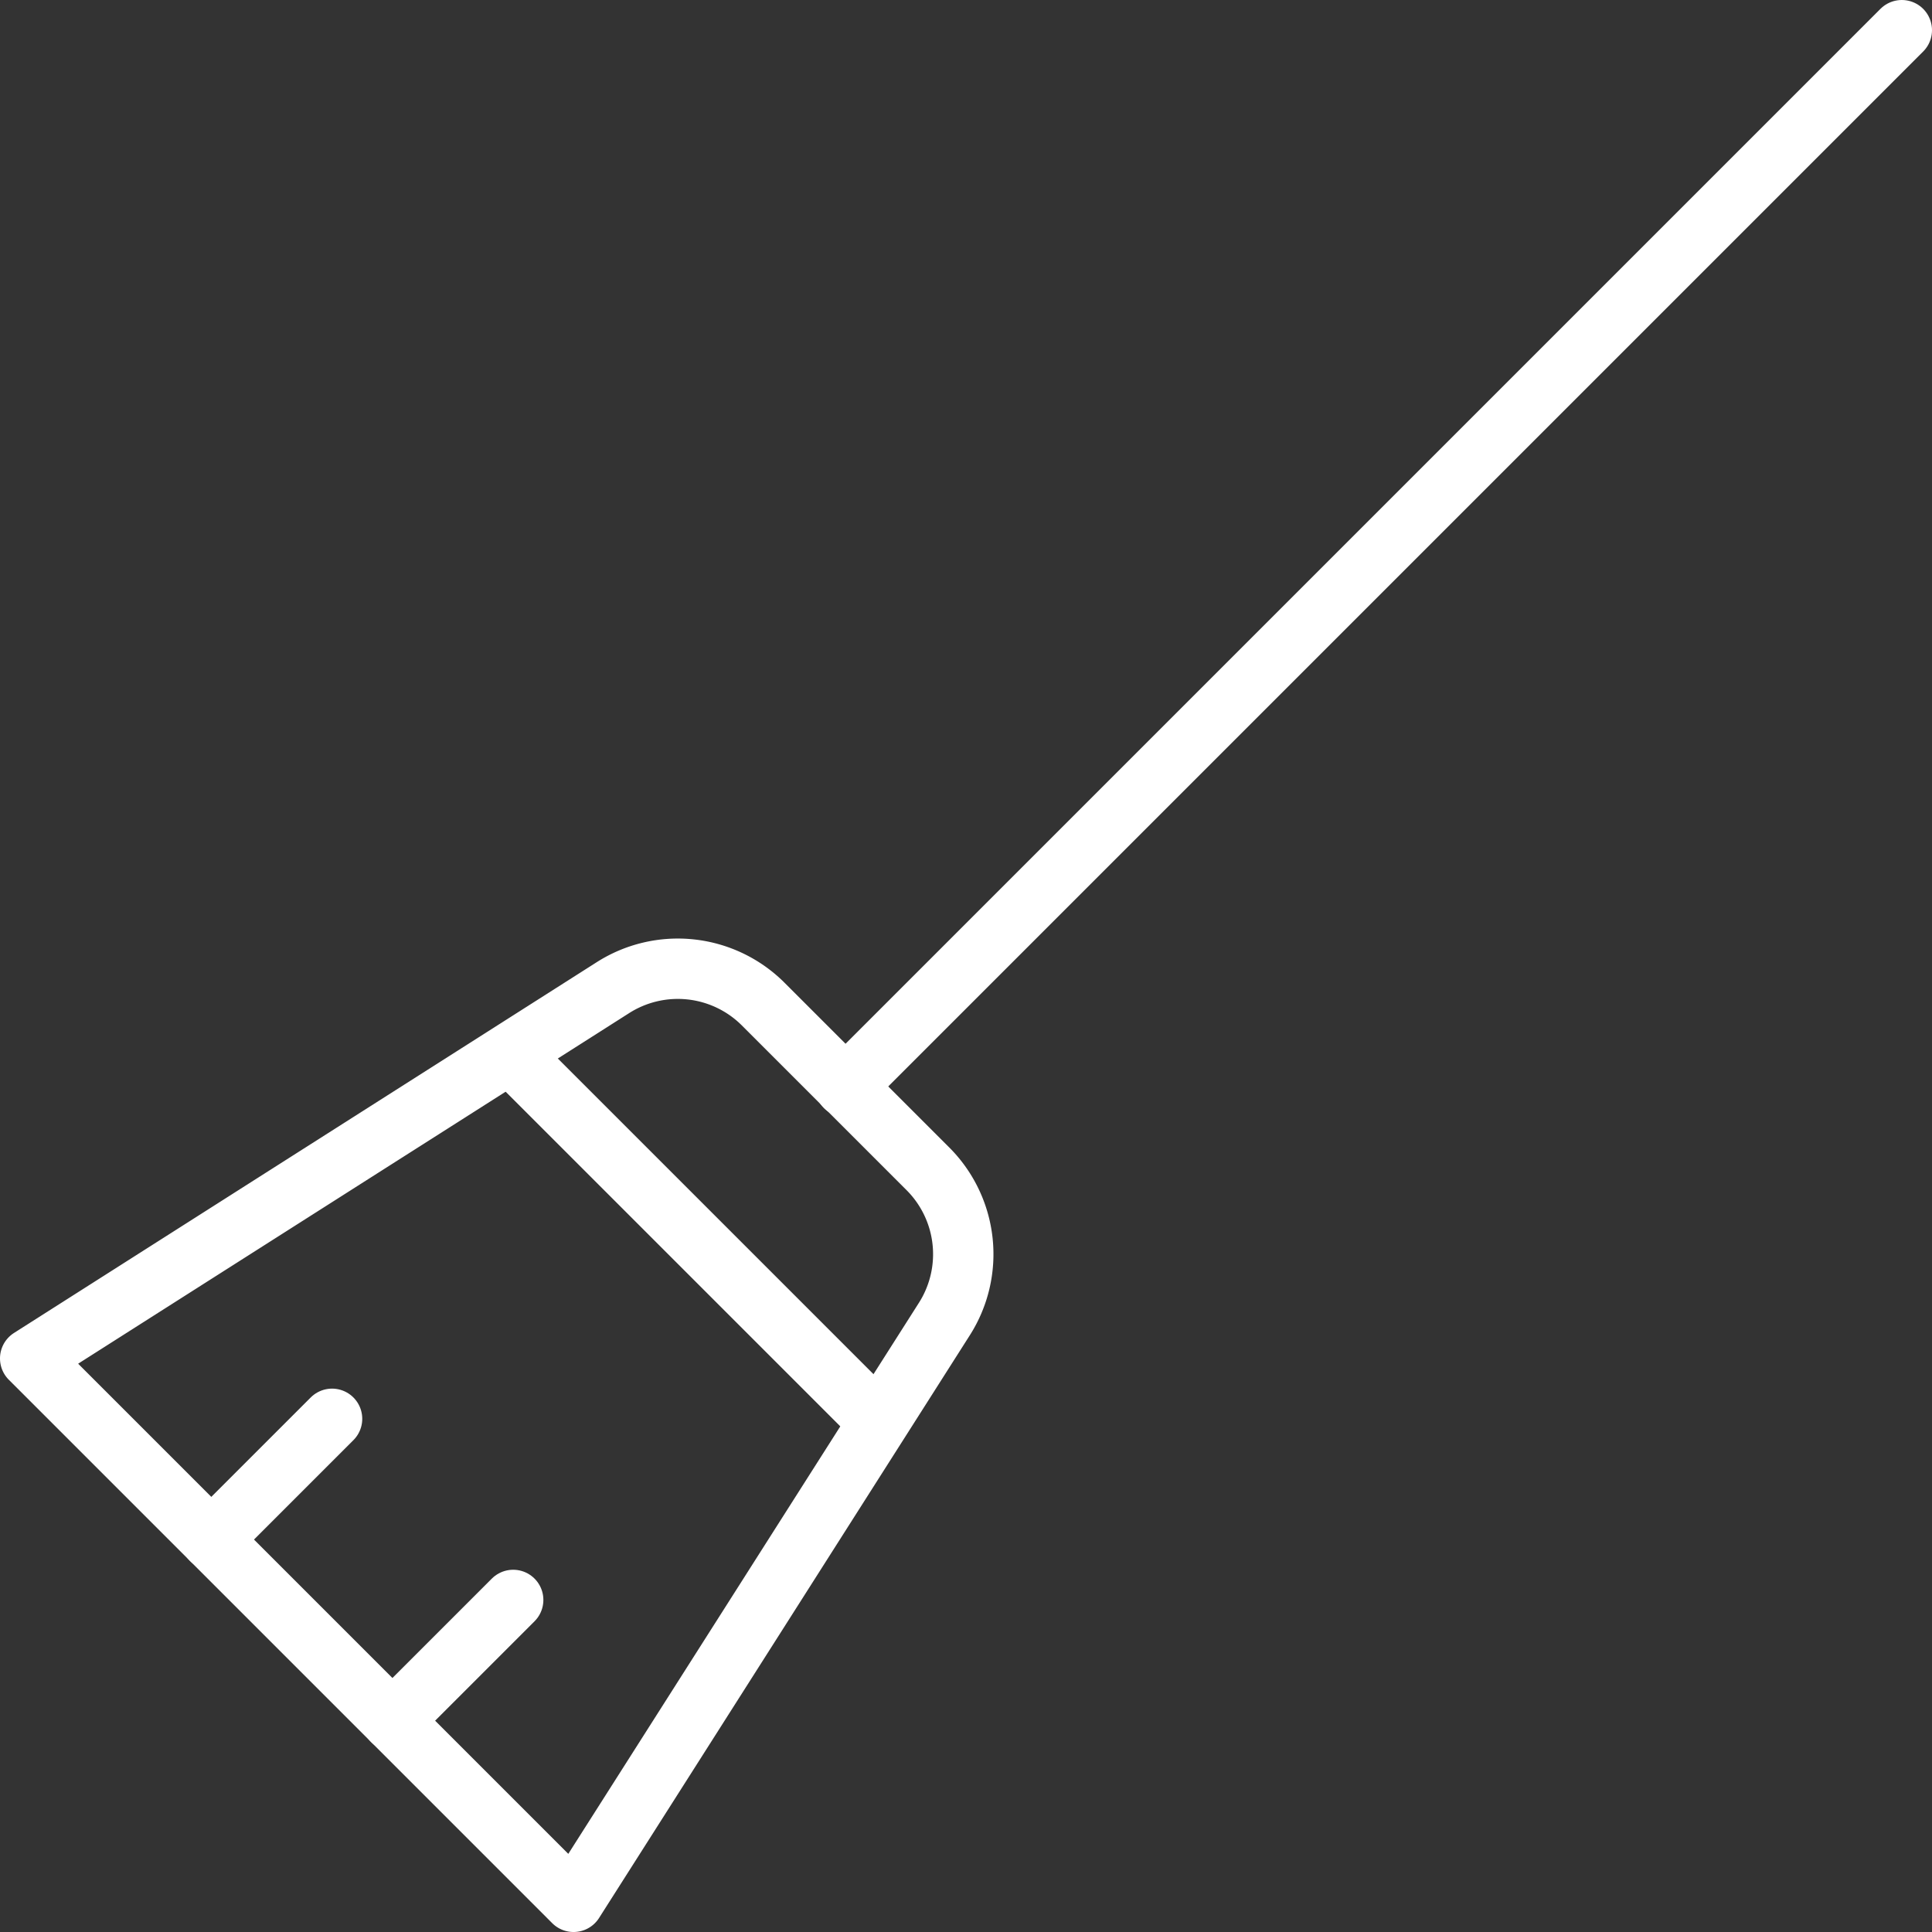 <svg xmlns="http://www.w3.org/2000/svg" xmlns:xlink="http://www.w3.org/1999/xlink" viewBox="0 0 32 32"><rect x="0" y="0" width="32" height="32" fill="#333333" stroke="none"/><defs><style>.cls-1,.cls-3{fill:none;}.cls-2{clip-path:url(#clip-path);}.cls-3{stroke:#fff;stroke-linecap:round;stroke-linejoin:round;}</style><clipPath id="clip-path"><rect class="cls-1" width="32" height="32"/></clipPath></defs><title>broom_32px-bkg-dark</title><g id="Calque_2" data-name="Calque 2"><g id="Calque_1-2" data-name="Calque 1"><g id="broom_32px-bkg-dark"><g class="cls-2"><g class="cls-2"><line class="cls-3" x1="14" y1="18" x2="31.5" y2="0.5"/></g><line class="cls-3" x1="3.5" y1="25.5" x2="5.5" y2="23.5"/><g class="cls-2"><path class="cls-3" d="M9.5,31.5l-9-9,9.65-6.14a2,2,0,0,1,2.49.27l2.73,2.73a2,2,0,0,1,.27,2.49Z"/><line class="cls-3" x1="8.5" y1="17.5" x2="14.5" y2="23.5"/><line class="cls-3" x1="6.5" y1="28.5" x2="8.5" y2="26.5"/></g></g></g></g></g></svg>